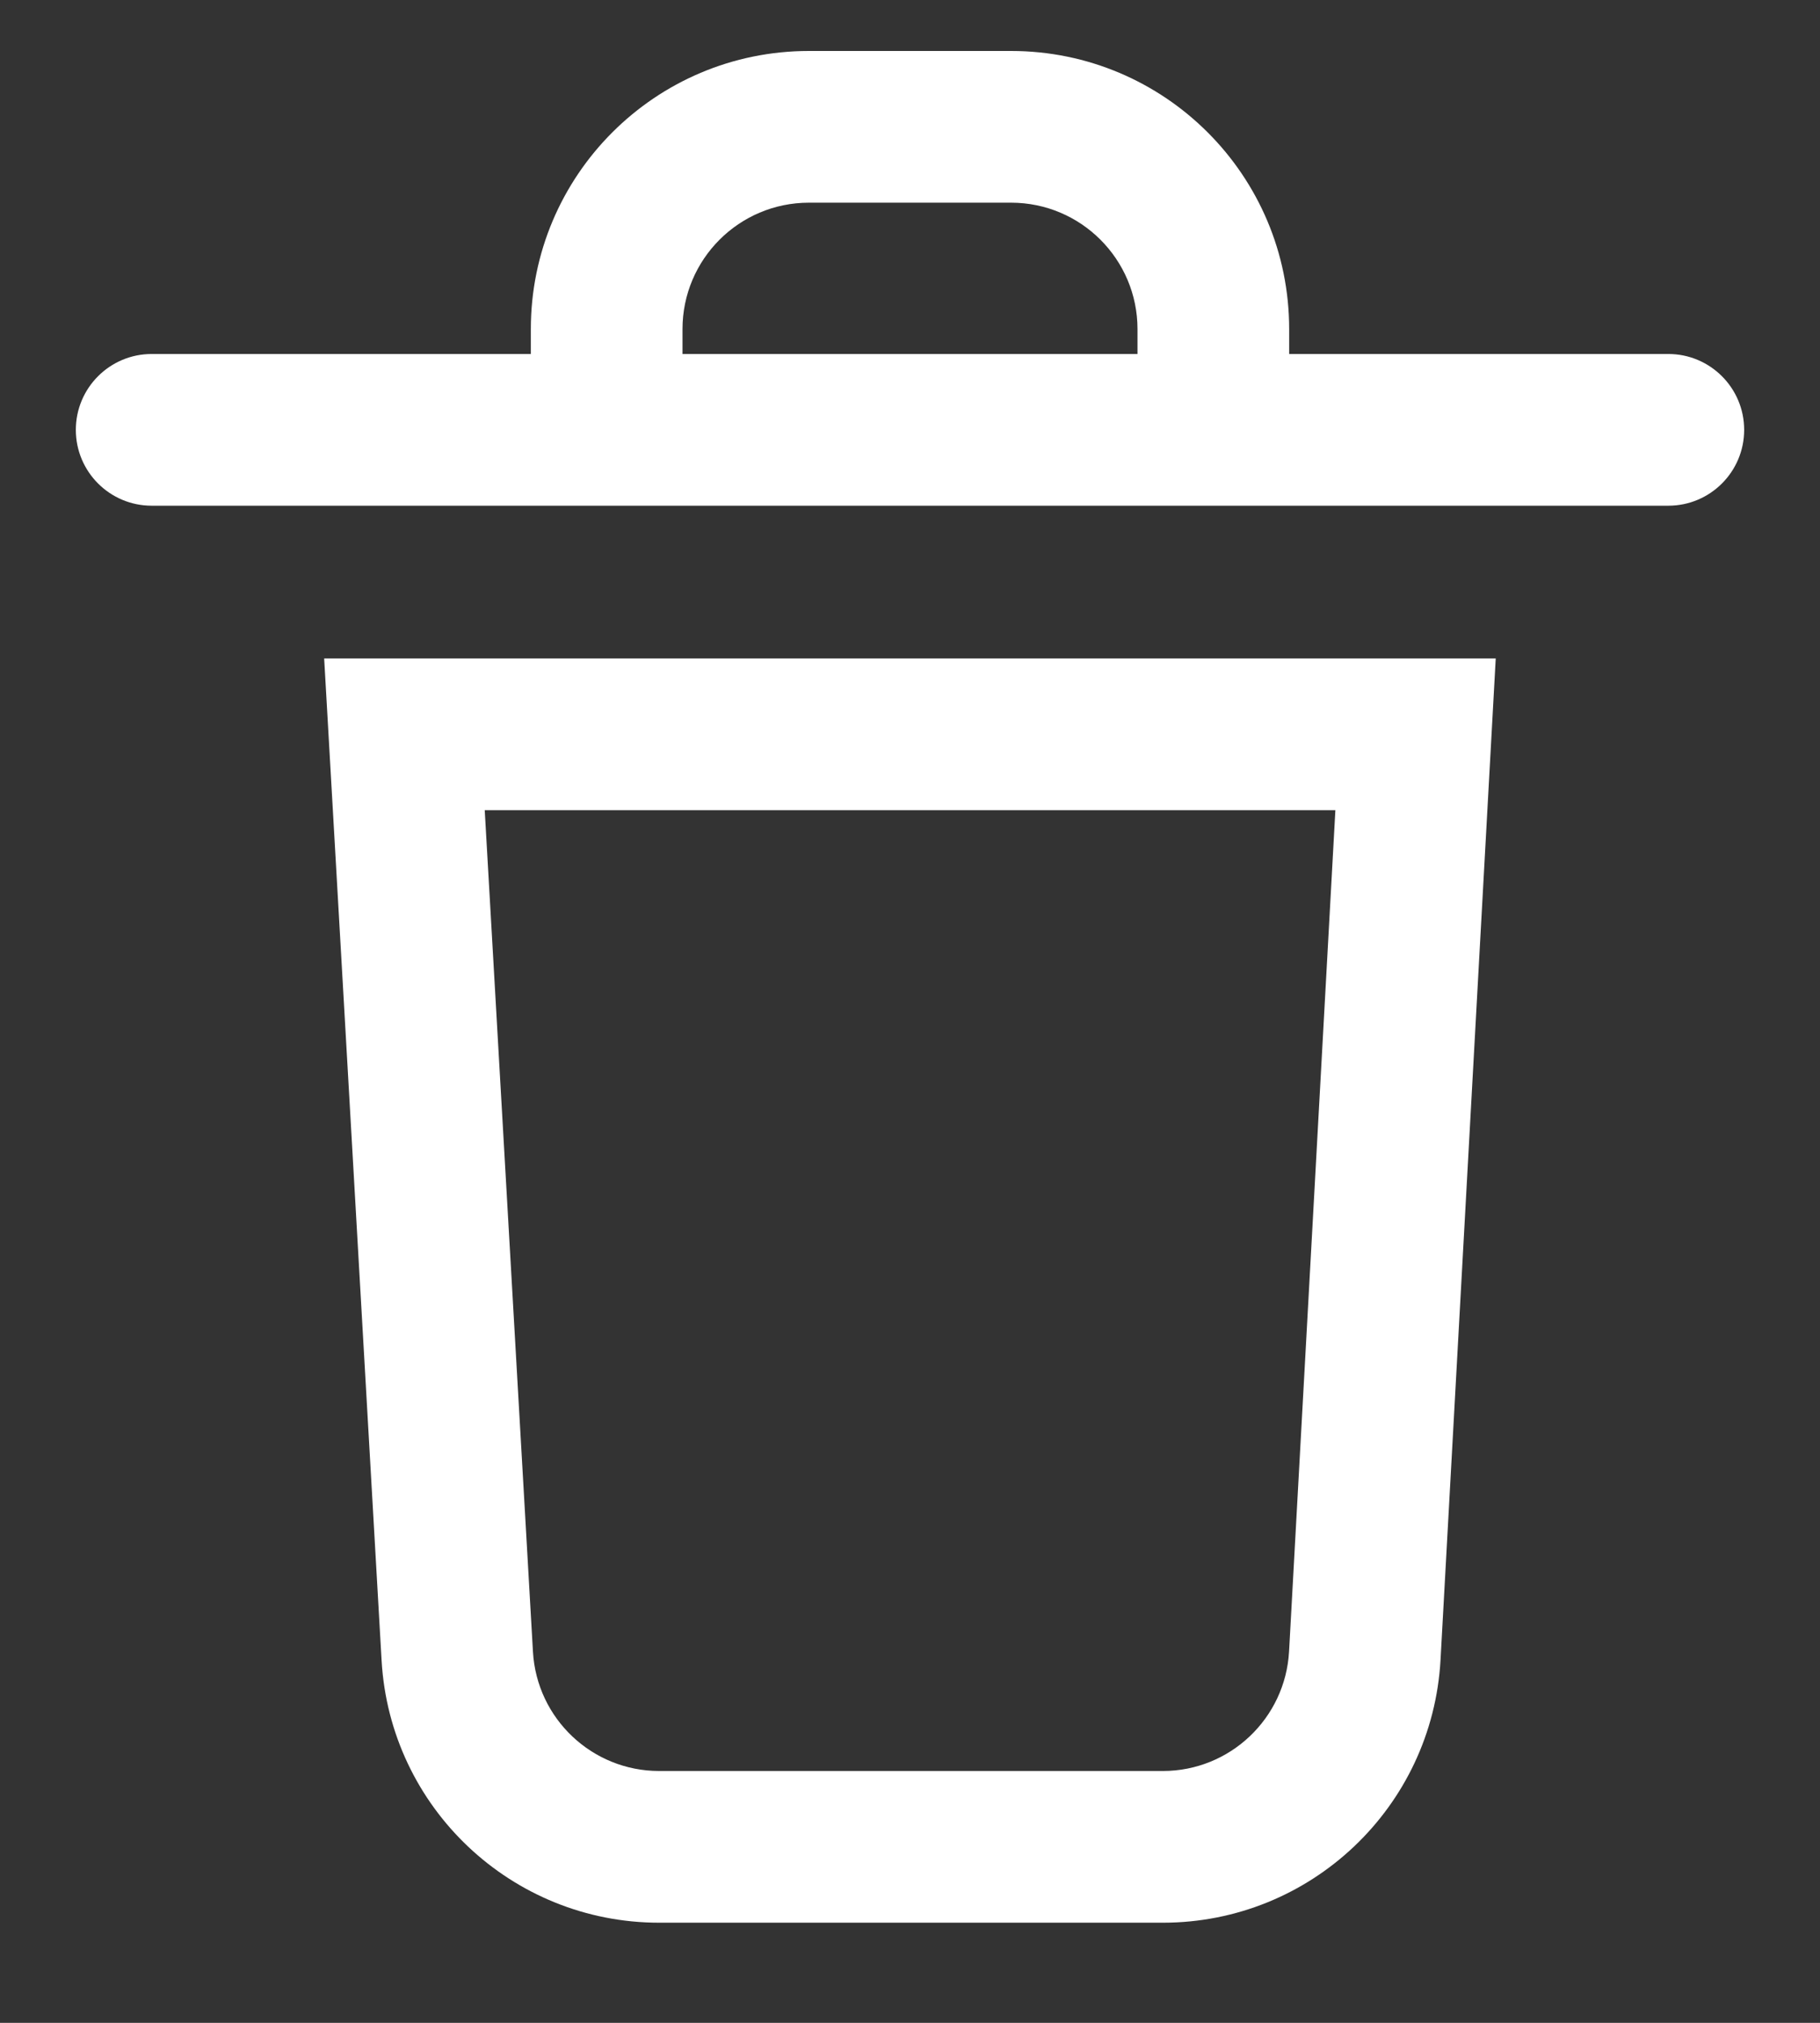 <svg width="18" height="20" viewBox="0 0 18 20" fill="none" xmlns="http://www.w3.org/2000/svg">
<rect x="0" y="0" width="18" height="20" fill="#333333" stroke="none"/>
<path fill-rule="evenodd" clip-rule="evenodd" d="M3.206 6.51H14.793L14.247 16.411C14.166 17.869 12.961 19.01 11.501 19.01H6.519C5.062 19.01 3.857 17.872 3.774 16.417L3.206 6.51ZM4.794 8.01L5.271 16.331C5.309 16.993 5.857 17.51 6.519 17.51H11.501C12.164 17.51 12.712 16.991 12.749 16.328L13.207 8.01H4.794Z" fill="#FFFFFF"/>
<path fill-rule="evenodd" clip-rule="evenodd" d="M8 0.504C6.481 0.504 5.25 1.735 5.25 3.254V3.5H1.5C1.086 3.5 0.75 3.836 0.75 4.25C0.75 4.664 1.086 5 1.5 5H16.5C16.914 5 17.25 4.664 17.25 4.25C17.25 3.836 16.914 3.5 16.5 3.5H12.75V3.254C12.75 1.735 11.519 0.504 10 0.504H8ZM11.25 3.5V3.254C11.25 2.564 10.69 2.004 10 2.004H8C7.31 2.004 6.75 2.564 6.75 3.254V3.5H11.25Z" fill="#FFFFFF"/>
</svg>
